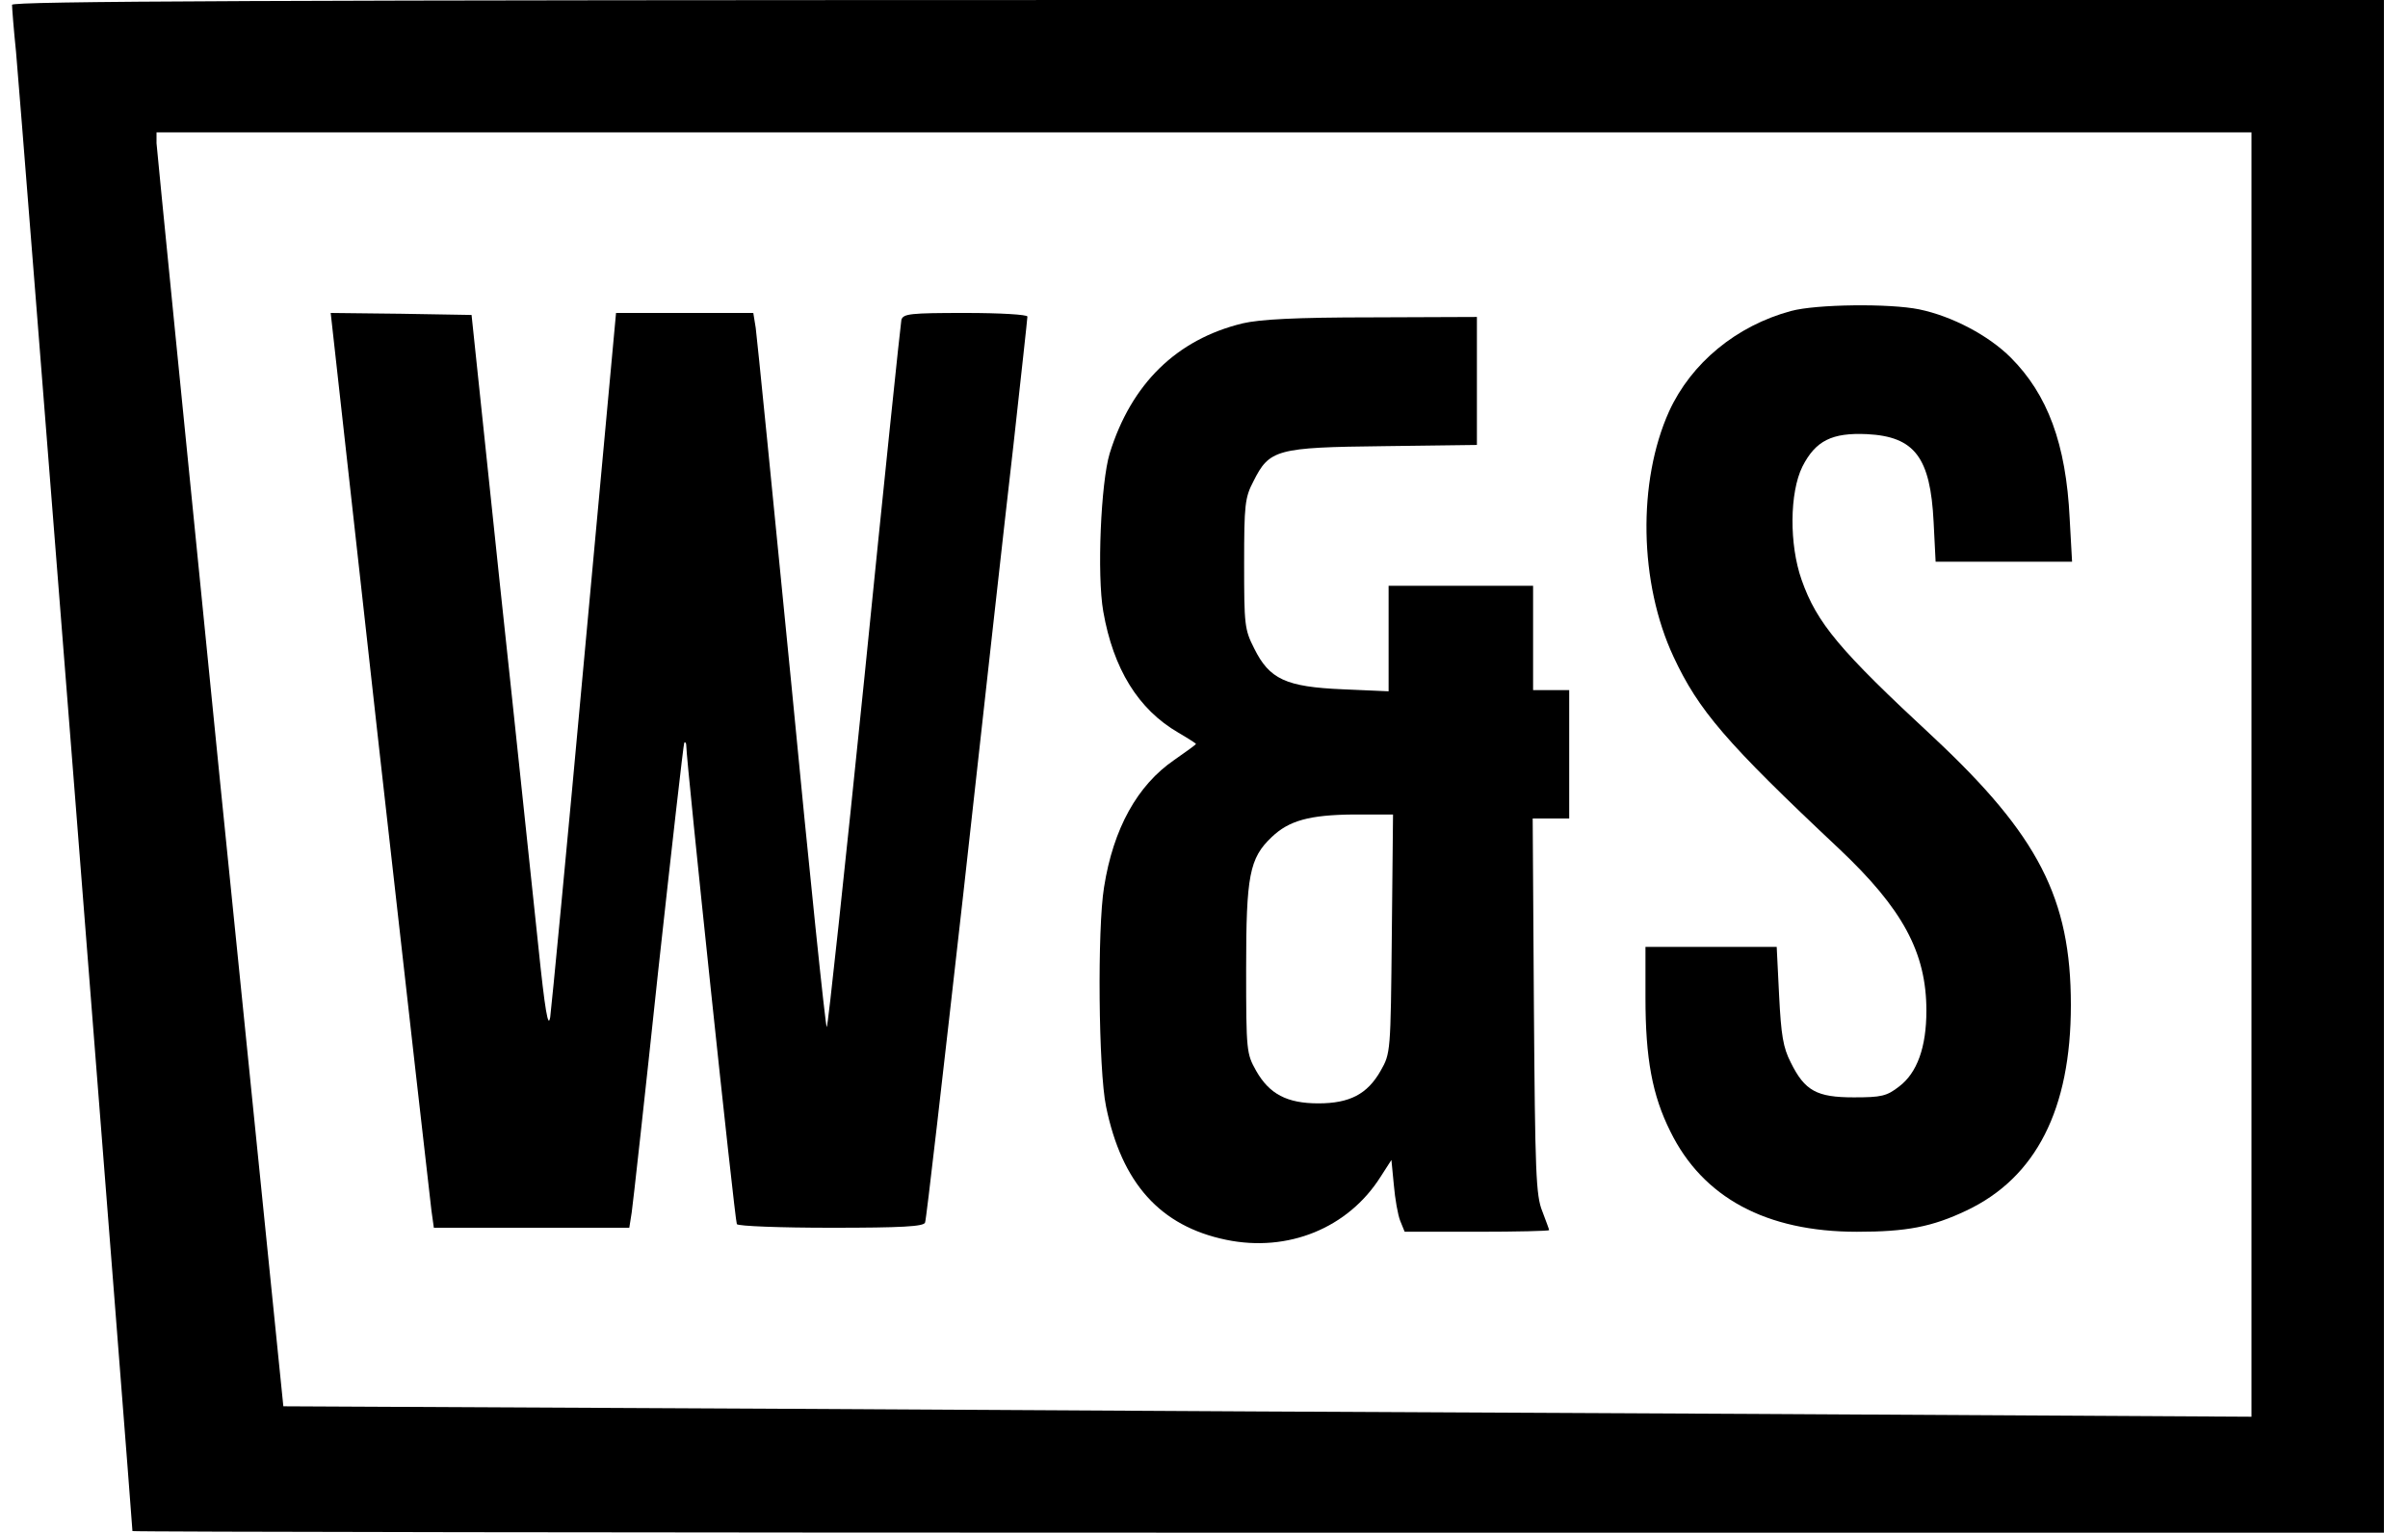 <?xml version="1.0" standalone="no"?>
<!DOCTYPE svg PUBLIC "-//W3C//DTD SVG 20010904//EN"
 "http://www.w3.org/TR/2001/REC-SVG-20010904/DTD/svg10.dtd">
<svg version="1.0" xmlns="http://www.w3.org/2000/svg"
 width="600pt" height="382pt" viewBox="0 0 600 382"
 preserveAspectRatio="xMidYMid meet">

<g transform="translate(0,382) scale(0.1,-0.1)"
fill="#000000" stroke="none">
<path d="M30 3808 c0 -7 4 -60 10 -118 8 -83 290 -3670 290 -3686 0 -2 1262
-4 2805 -4 l2805 0 0 1910 0 1910 -2955 0 c-2357 0 -2955 -3 -2955 -12z m5580
-1919 l0 -1600 -1242 7 c-684 3 -1787 9 -2453 13 l-1209 6 -158 1560 c-86 858
-157 1572 -158 1588 l0 27 2610 0 2610 0 0 -1601z"/>
<path d="M4463 3045 c-137 -37 -249 -130 -304 -250 -79 -175 -75 -428 11 -612
62 -133 130 -213 412 -478 159 -150 218 -259 218 -404 0 -91 -23 -155 -68
-189 -31 -24 -44 -27 -113 -27 -92 0 -122 16 -157 87 -19 37 -24 68 -29 167
l-6 121 -164 0 -163 0 0 -127 c0 -151 17 -243 62 -333 81 -165 239 -250 465
-250 123 0 187 12 273 53 173 82 260 252 260 512 0 266 -81 423 -343 668 -234
217 -290 284 -328 392 -31 88 -30 217 2 282 33 65 74 85 161 81 119 -6 158
-58 166 -219 l5 -99 170 0 170 0 -6 108 c-9 186 -55 309 -147 401 -55 55 -146
103 -228 120 -73 15 -256 13 -319 -4z"/>
<path d="M946 1943 c68 -604 126 -1117 129 -1140 l6 -43 244 0 243 0 6 38 c3
20 33 291 66 602 34 310 63 566 65 569 3 2 5 -1 5 -8 0 -37 121 -1184 126
-1192 3 -5 109 -9 235 -9 175 0 231 3 234 13 3 6 45 374 95 817 49 443 105
946 125 1119 19 172 35 317 35 322 0 5 -69 9 -154 9 -139 0 -155 -2 -160 -17
-2 -10 -44 -411 -92 -890 -49 -480 -91 -873 -94 -873 -3 0 -43 384 -88 853
-46 468 -86 869 -89 890 l-6 37 -171 0 -171 0 -79 -857 c-43 -472 -82 -876
-85 -898 -5 -30 -13 15 -30 180 -13 121 -55 524 -95 895 l-71 675 -176 3 -175
2 122 -1097z"/>
<path d="M3096 3014 c-164 -40 -277 -150 -331 -324 -22 -73 -32 -303 -16 -394
25 -143 87 -244 187 -302 24 -14 44 -27 44 -28 0 -2 -24 -19 -54 -40 -92 -63
-152 -171 -175 -317 -17 -103 -14 -456 5 -547 39 -191 135 -298 299 -332 154
-32 304 29 385 157 l27 42 6 -62 c3 -35 10 -75 16 -90 l11 -27 180 0 c99 0
180 2 180 4 0 2 -8 23 -17 47 -16 39 -18 97 -21 512 l-3 467 45 0 46 0 0 160
0 160 -45 0 -45 0 0 130 0 130 -180 0 -180 0 0 -131 0 -132 -114 5 c-142 6
-183 25 -221 102 -24 47 -25 59 -25 211 0 147 2 165 23 205 40 80 57 85 325
88 l232 3 0 160 0 159 -262 -1 c-191 0 -279 -5 -322 -15z m372 -1521 c-3 -297
-3 -298 -28 -342 -33 -58 -77 -81 -155 -81 -78 0 -122 23 -155 81 -24 43 -25
48 -25 254 0 233 8 276 64 329 43 41 94 55 204 56 l98 0 -3 -297z"/>
</g>
</svg>

